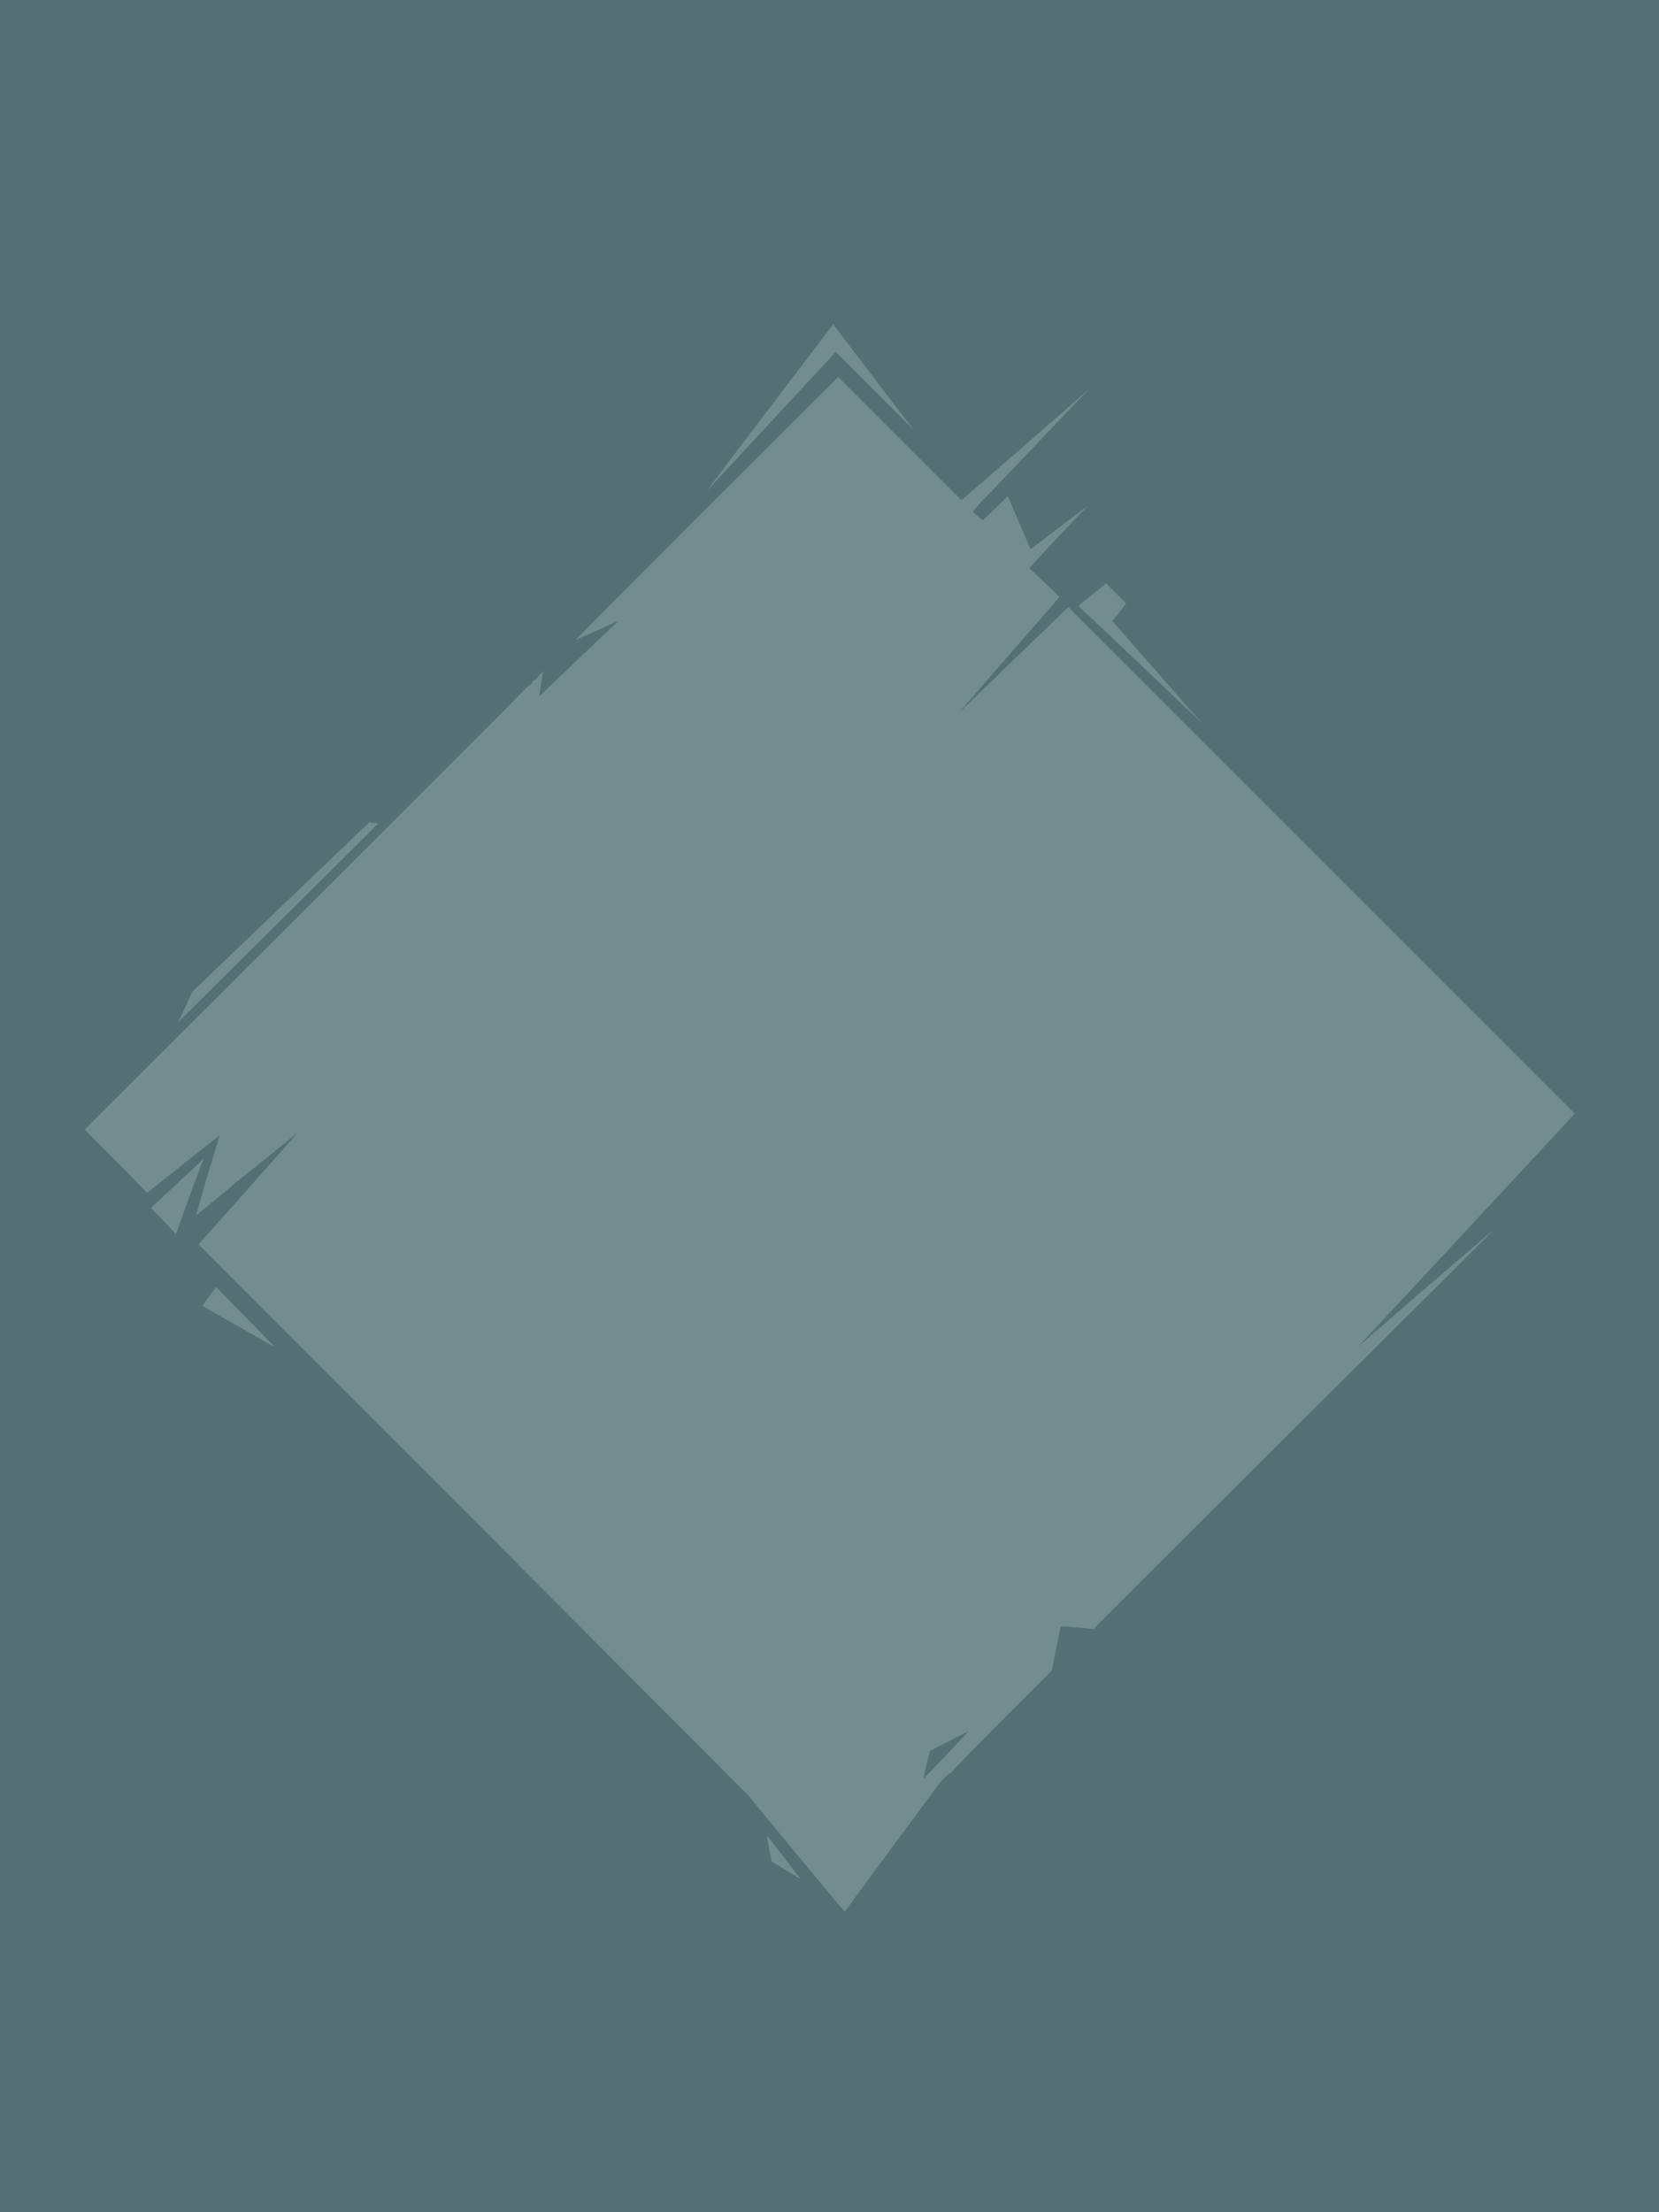 <?xml version="1.0" encoding="UTF-8" standalone="no"?>
<svg
   width="1320"
   height="1760"
   viewBox="0 0 1320 1760"
   version="1.1"
   id="svg15"
   sodipodi:docname="cb-layer-0071.svg"
   xmlns:inkscape="http://www.inkscape.org/namespaces/inkscape"
   xmlns:sodipodi="http://sodipodi.sourceforge.net/DTD/sodipodi-0.dtd"
   xmlns="http://www.w3.org/2000/svg"
   xmlns:svg="http://www.w3.org/2000/svg">
  <sodipodi:namedview
     id="namedview17"
     pagecolor="#ffffff"
     bordercolor="#666666"
     borderopacity="1.0"
     inkscape:pageshadow="2"
     inkscape:pageopacity="0.0"
     inkscape:pagecheckerboard="0" />
  <defs
     id="defs2" />
  <g
     stroke="none"
     stroke-width="1"
     fill="none"
     id="id-30200"
     fill-rule="evenodd">
    <g
       id="id-30201">
      <rect
         fill="#547075"
         width="1320"
         height="1760"
         x="0"
         y="0"
         id="id-30202" />
      <g
         transform="rotate(180,626.5,760.5)"
         fill="#738c90"
         id="id-30203">
        <path
           d="m 581,0 c 51,61 76,92 76,92 286,287 432,433 438,439 v 0 0 c -51,57 -77,87 -79,89 v 0 0 c 21,-17 38,-31 51,-41 l 2,-2 c 18,-15 28,-23 28,-23 -12,43 -19,64 -19,64 39,-31 58,-46 58,-46 30,31 47,47 49,50 v 0 c 0,0 0,0 1,0 v 0 0 C 989,819 871,936 834,974 l -4,3 c 0,1 -1,1 -1,2 l -3,2 c 0,1 -1,1 -1,1 l -1,2 c -1,1 -2,1 -2,2 l -1,1 c 0,0 0,0 0,0 2,-14 3,-20 3,-20 -42,40 -63,60 -63,60 22,-10 34,-15 34,-15 -135,136 -205,205 -209,209 v 0 0 c -62,-62 -95,-95 -98,-98 v 0 c 0,0 0,0 0,0 -67,58 -101,88 -102,89 v 0 0 c 46,-48 75,-79 87,-91 l 1,-1 c 3,-4 5,-6 5,-6 -5,-5 -8,-7 -8,-7 -13,12 -19,19 -20,19 v 0 c 0,0 0,0 0,0 -12,-28 -18,-42 -18,-42 -30,23 -46,35 -46,35 32,-33 47,-50 47,-50 -16,-15 -24,-23 -24,-23 54,-62 80,-92 80,-92 l -87,84 C 145,780 11,646 1,636 l -1,-1 v 0 C 115,511 173,449 173,449 101,512 64,543 64,543 260,348 365,243 381,227 l 1,-1 c 0,0 0,-1 0,-1 v 0 c 1,0 1,0 1,0 17,2 26,2 26,2 5,-23 7,-35 7,-35 42,-42 69,-69 81,-82 h 1 c 1,-1 1,-1 1,-1 l 1,-1 c 0,0 0,0 0,0 l 1,-1 c 1,-1 2,-2 2,-2 l 1,-1 c 0,0 0,0 0,0 v 0 c 0,0 0,0 0,0 l 1,-1 v 0 C 556,34 581,0 581,0 Z m -63,106 c -24,25 -36,38 -36,38 l 31,-16 c 4,-14 5,-21 5,-22 v 0 c 0,0 0,0 0,0 z"
           id="id-30204" />
        <path
           d="m 395,1039 c -15,12 -22,18 -22,18 -11,-11 -16,-16 -16,-16 7,-10 11,-14 11,-14 l -71,-81 c 65,62 98,93 98,93 z"
           id="id-30205" />
        <path
           d="m 526,1179 c 43,56 64,84 64,84 68,-89 101,-133 101,-133 l -103,111 c -41,-41 -62,-62 -62,-62 z"
           id="id-30206" />
        <path
           d="m 952,866 c 5,0 7,1 7,1 94,-90 141,-135 141,-135 l 11,-24 C 1005,813 952,866 952,866 Z"
           id="id-30207" />
        <path
           d="m 1113,539 c -14,40 -22,60 -22,60 l 42,-39 c -14,-14 -20,-21 -20,-21 z"
           id="id-30208" />
        <path
           d="m 1081,497 c 8,-10 11,-15 11,-15 l -58,-33 c 31,32 47,48 47,48 z"
           id="id-30209" />
        <path
           d="M 643,61 C 625,38 616,26 616,26 l 23,14 c 3,14 4,21 4,21 z"
           id="id-30210" />
      </g>
    </g>
  </g>
</svg>
